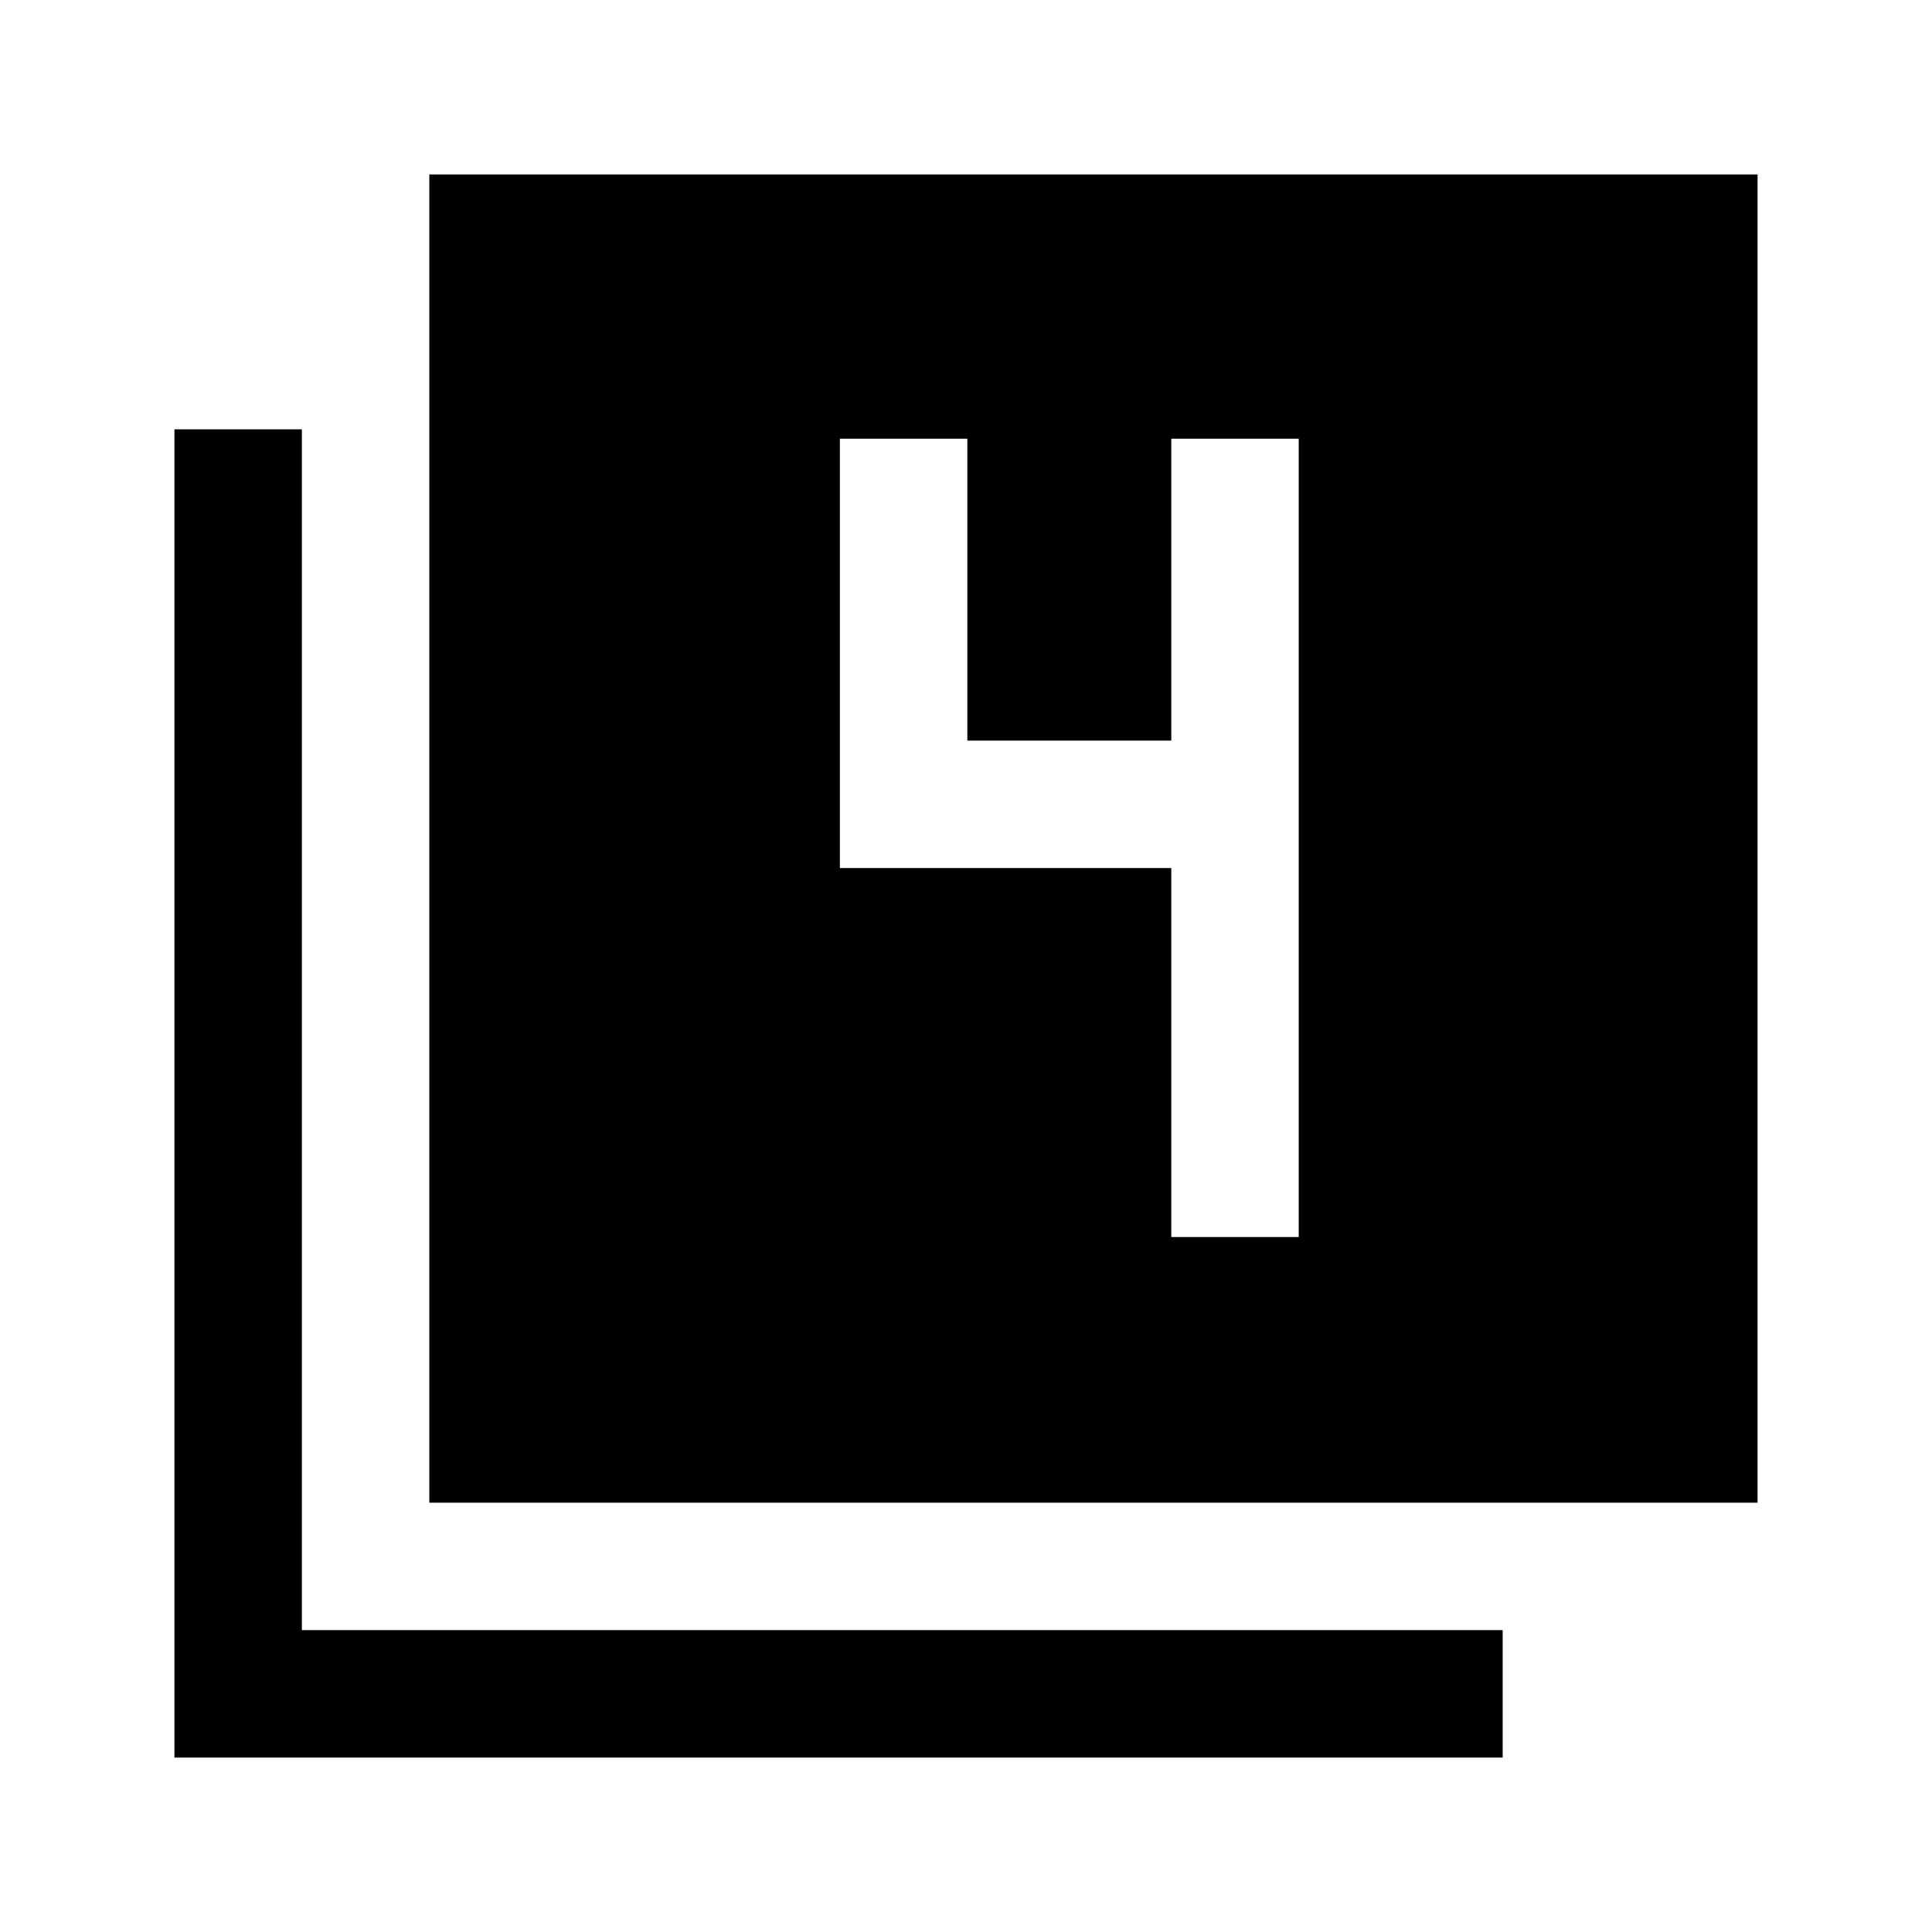 <svg xmlns="http://www.w3.org/2000/svg" height="40" viewBox="0 -960 960 960" width="40"><path d="M213.33-213.33v-660h660v660h-660ZM86.67-86.67v-660H150V-150h596.67v63.33h-660ZM582-345.33h63.33V-742H582v150H480.67v-150h-63.34v213.33H582v183.34Z"/></svg>